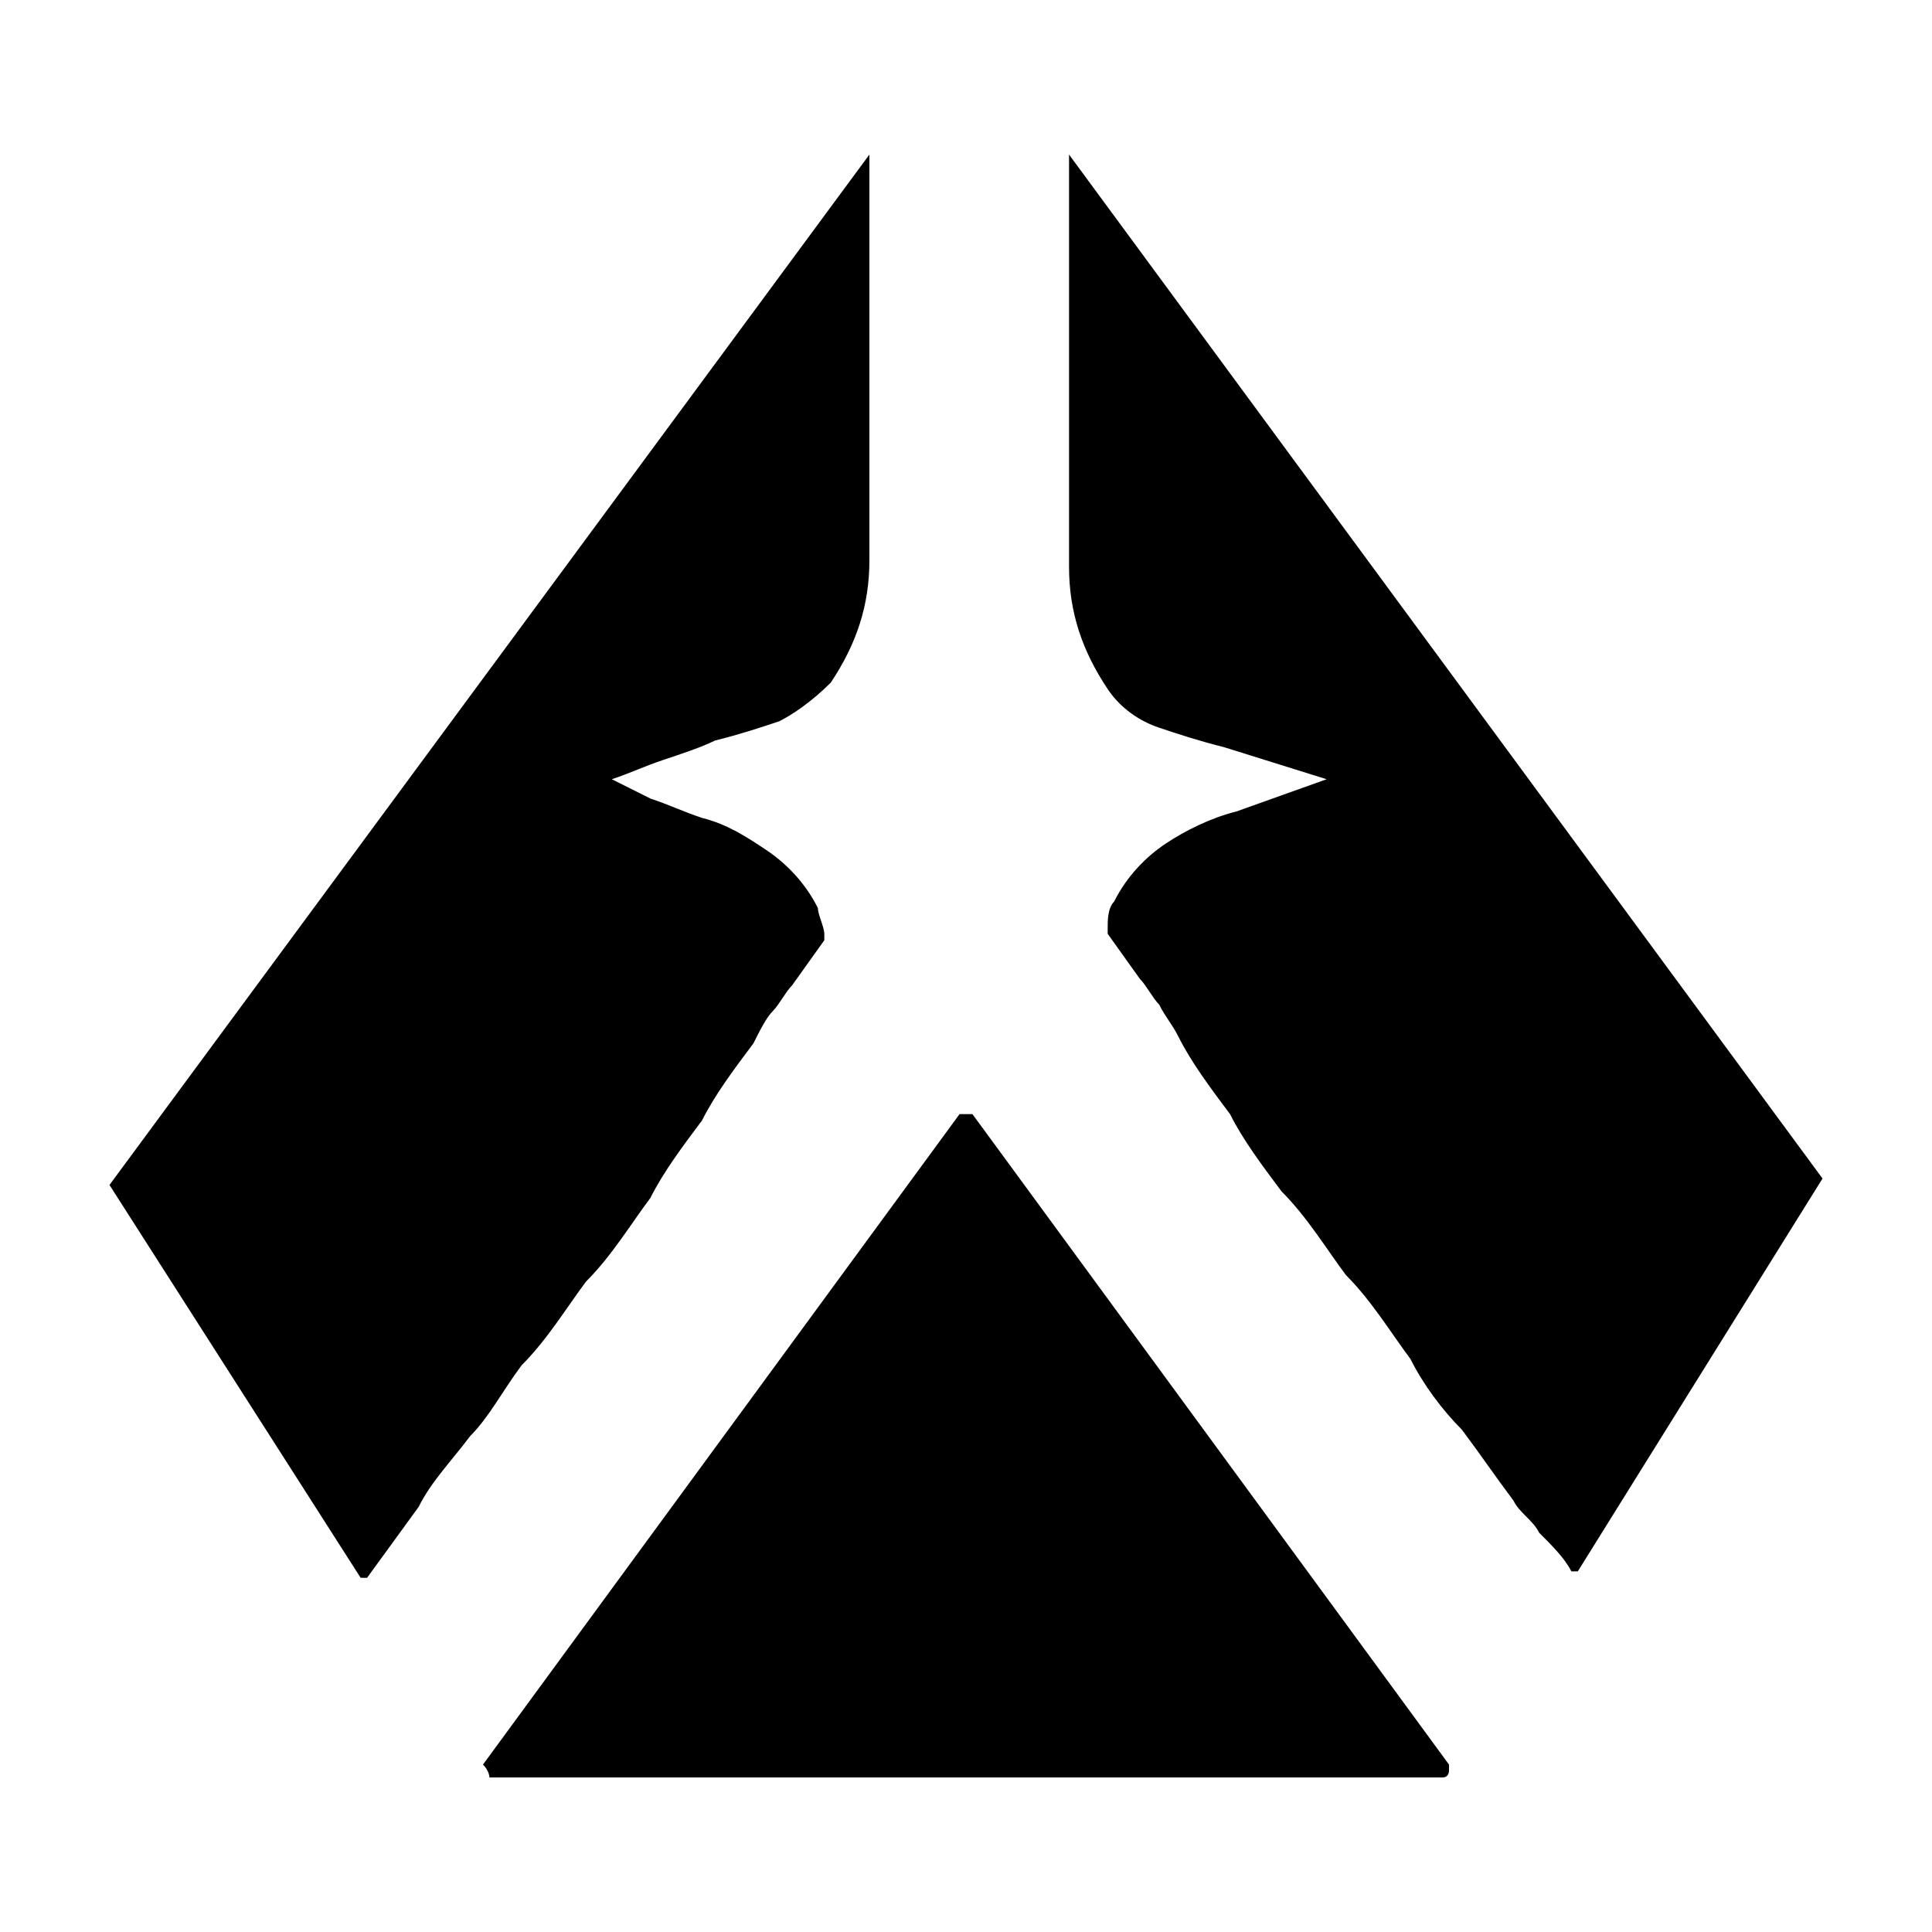<?xml version="1.0" encoding="utf-8"?>
<!-- Generator: Adobe Illustrator 21.0.0, SVG Export Plug-In . SVG Version: 6.00 Build 0)  -->
<svg version="1.1" id="Layer_1" xmlns="http://www.w3.org/2000/svg" xmlns:xlink="http://www.w3.org/1999/xlink" x="0px" y="0px"
	 viewBox="0 0 30 30" style="enable-background:new 0 0 30 30;" xml:space="preserve" width="100%" height="100%">
<style type="text/css">
	.st0{fill:black;}
</style>
<path id="path5725" class="st0" d="M15.1,17.3l7.4,10.1c0,0,0,0.1,0,0.1c0,0,0,0.1-0.1,0.1H7.6
	c0,0,0-0.1-0.1-0.2l7.4-10.1H15.1z M28.3,18.3l-3.8,6.1h-0.1c-0.1-0.2-0.3-0.4-0.5-0.6c-0.1-0.2-0.3-0.3-0.4-0.5
	c-0.3-0.4-0.5-0.7-0.8-1.1c-0.3-0.3-0.6-0.7-0.8-1.1c-0.3-0.4-0.6-0.9-1-1.3c-0.3-0.4-0.6-0.9-1-1.3c-0.3-0.4-0.6-0.8-0.8-1.2
	c-0.3-0.4-0.6-0.8-0.8-1.2c-0.1-0.2-0.2-0.3-0.3-0.5c-0.1-0.1-0.2-0.3-0.3-0.4l-0.5-0.7v-0.1c0-0.1,0-0.3,0.1-0.4
	c0.2-0.4,0.5-0.7,0.8-0.9c0.3-0.2,0.7-0.4,1.1-0.5l1.4-0.5L19,11.6c-0.4-0.1-0.7-0.2-1-0.3c-0.3-0.1-0.6-0.3-0.8-0.6
	c-0.4-0.6-0.6-1.2-0.6-1.9V2.4L28.3,18.3z M13.5,2.4v6.3c0,0.7-0.2,1.3-0.6,1.9c-0.3,0.3-0.6,0.5-0.8,0.6c-0.3,0.1-0.6,0.2-1,0.3
	c-0.2,0.1-0.5,0.2-0.8,0.3C10,11.9,9.8,12,9.5,12.1c0.2,0.1,0.4,0.2,0.6,0.3c0.3,0.1,0.5,0.2,0.8,0.3c0.4,0.1,0.7,0.3,1,0.5
	c0.3,0.2,0.6,0.5,0.8,0.9c0,0.1,0.1,0.3,0.1,0.4c0,0,0,0.1,0,0.1l-0.5,0.7c-0.1,0.1-0.2,0.3-0.3,0.4c-0.1,0.1-0.2,0.3-0.3,0.5
	c-0.3,0.4-0.6,0.8-0.8,1.2c-0.3,0.4-0.6,0.8-0.8,1.2c-0.3,0.4-0.6,0.9-1,1.3c-0.3,0.4-0.6,0.9-1,1.3c-0.3,0.4-0.5,0.8-0.8,1.1
	c-0.3,0.4-0.6,0.7-0.8,1.1l-0.8,1.1H5.6l-3.9-6.1L13.5,2.4z"/>
</svg>
